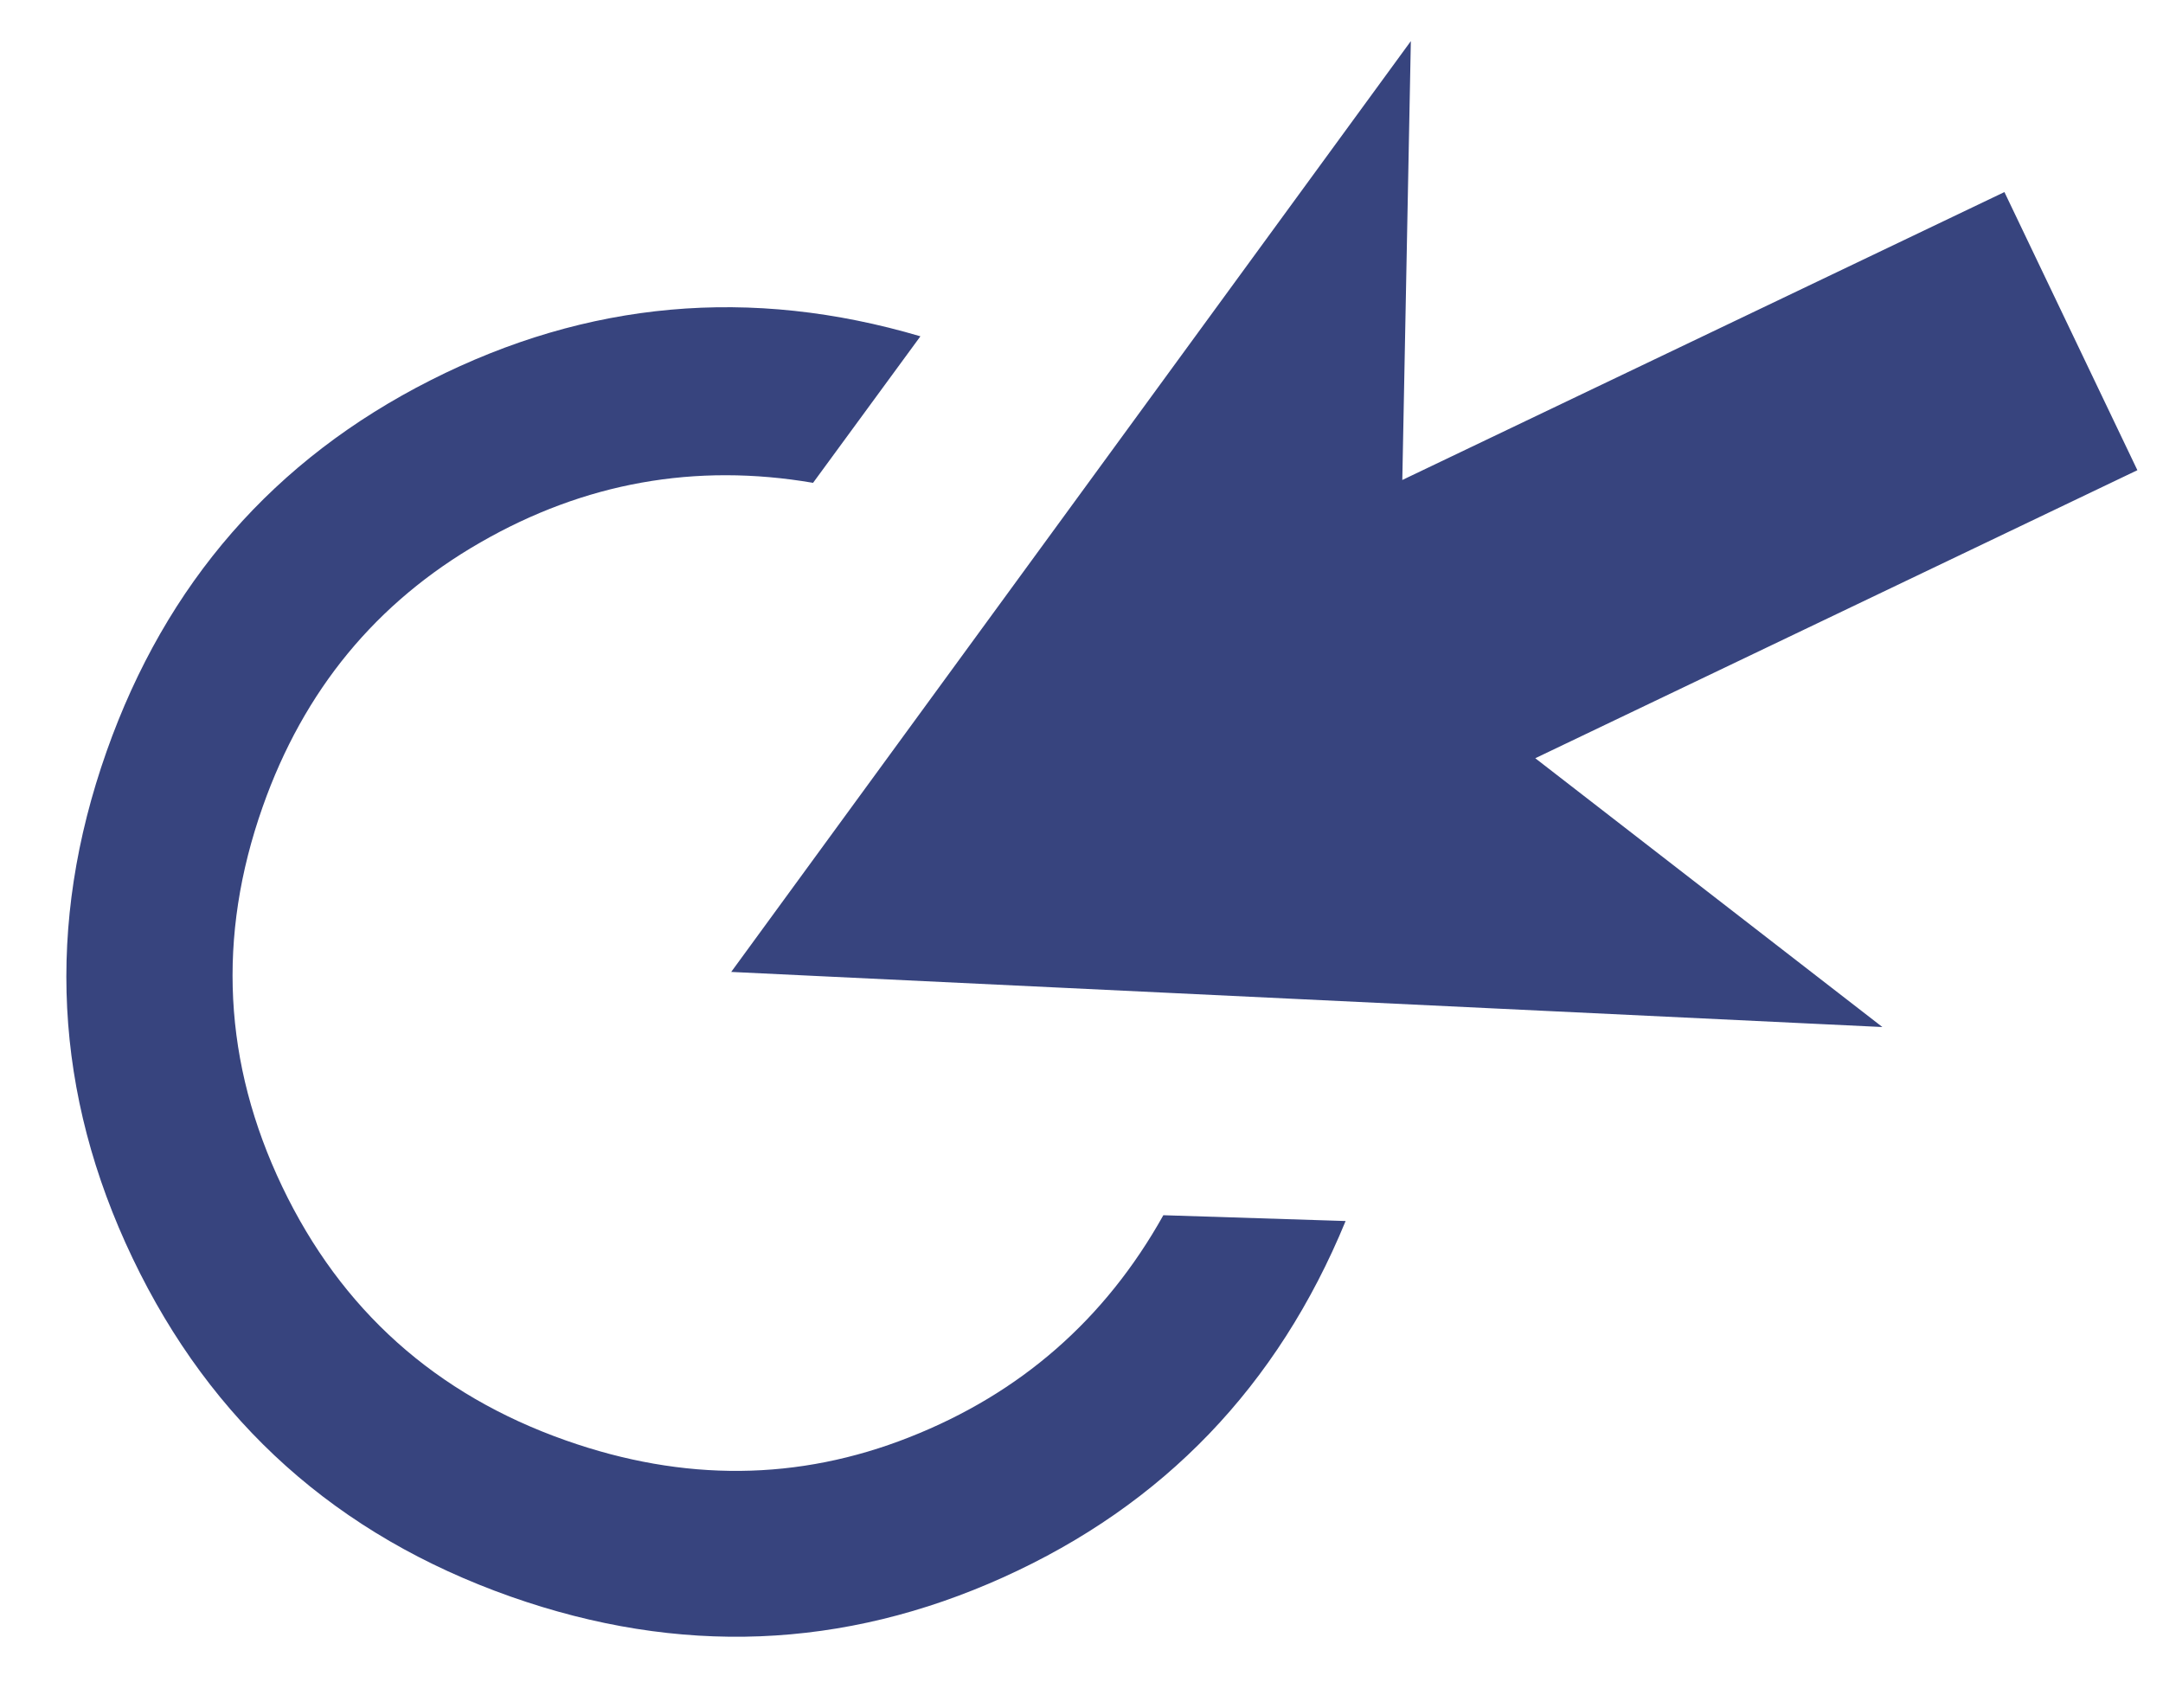 <svg width="19" height="15" viewBox="0 0 19 15" fill="none" xmlns="http://www.w3.org/2000/svg">
<path d="M8.085 2.954L7.142 4.241C6.107 4.064 5.133 4.239 4.219 4.765C3.305 5.29 2.668 6.064 2.308 7.085C1.904 8.228 1.962 9.341 2.479 10.423C2.997 11.506 3.827 12.249 4.97 12.652C6.007 13.018 7.013 13.009 7.988 12.624C8.963 12.24 9.707 11.59 10.219 10.674L11.82 10.725C11.223 12.176 10.22 13.219 8.814 13.854C7.407 14.489 5.965 14.545 4.486 14.024C2.962 13.486 1.855 12.495 1.165 11.052C0.475 9.609 0.398 8.125 0.936 6.601C1.458 5.123 2.407 4.035 3.784 3.339C5.161 2.642 6.595 2.514 8.085 2.954ZM17.607 1.687L18.775 4.13L13.486 6.66L16.535 9.021L6.423 8.537L12.393 0.361L12.318 4.216L17.607 1.687Z" fill="#37447E"/>
</svg>
